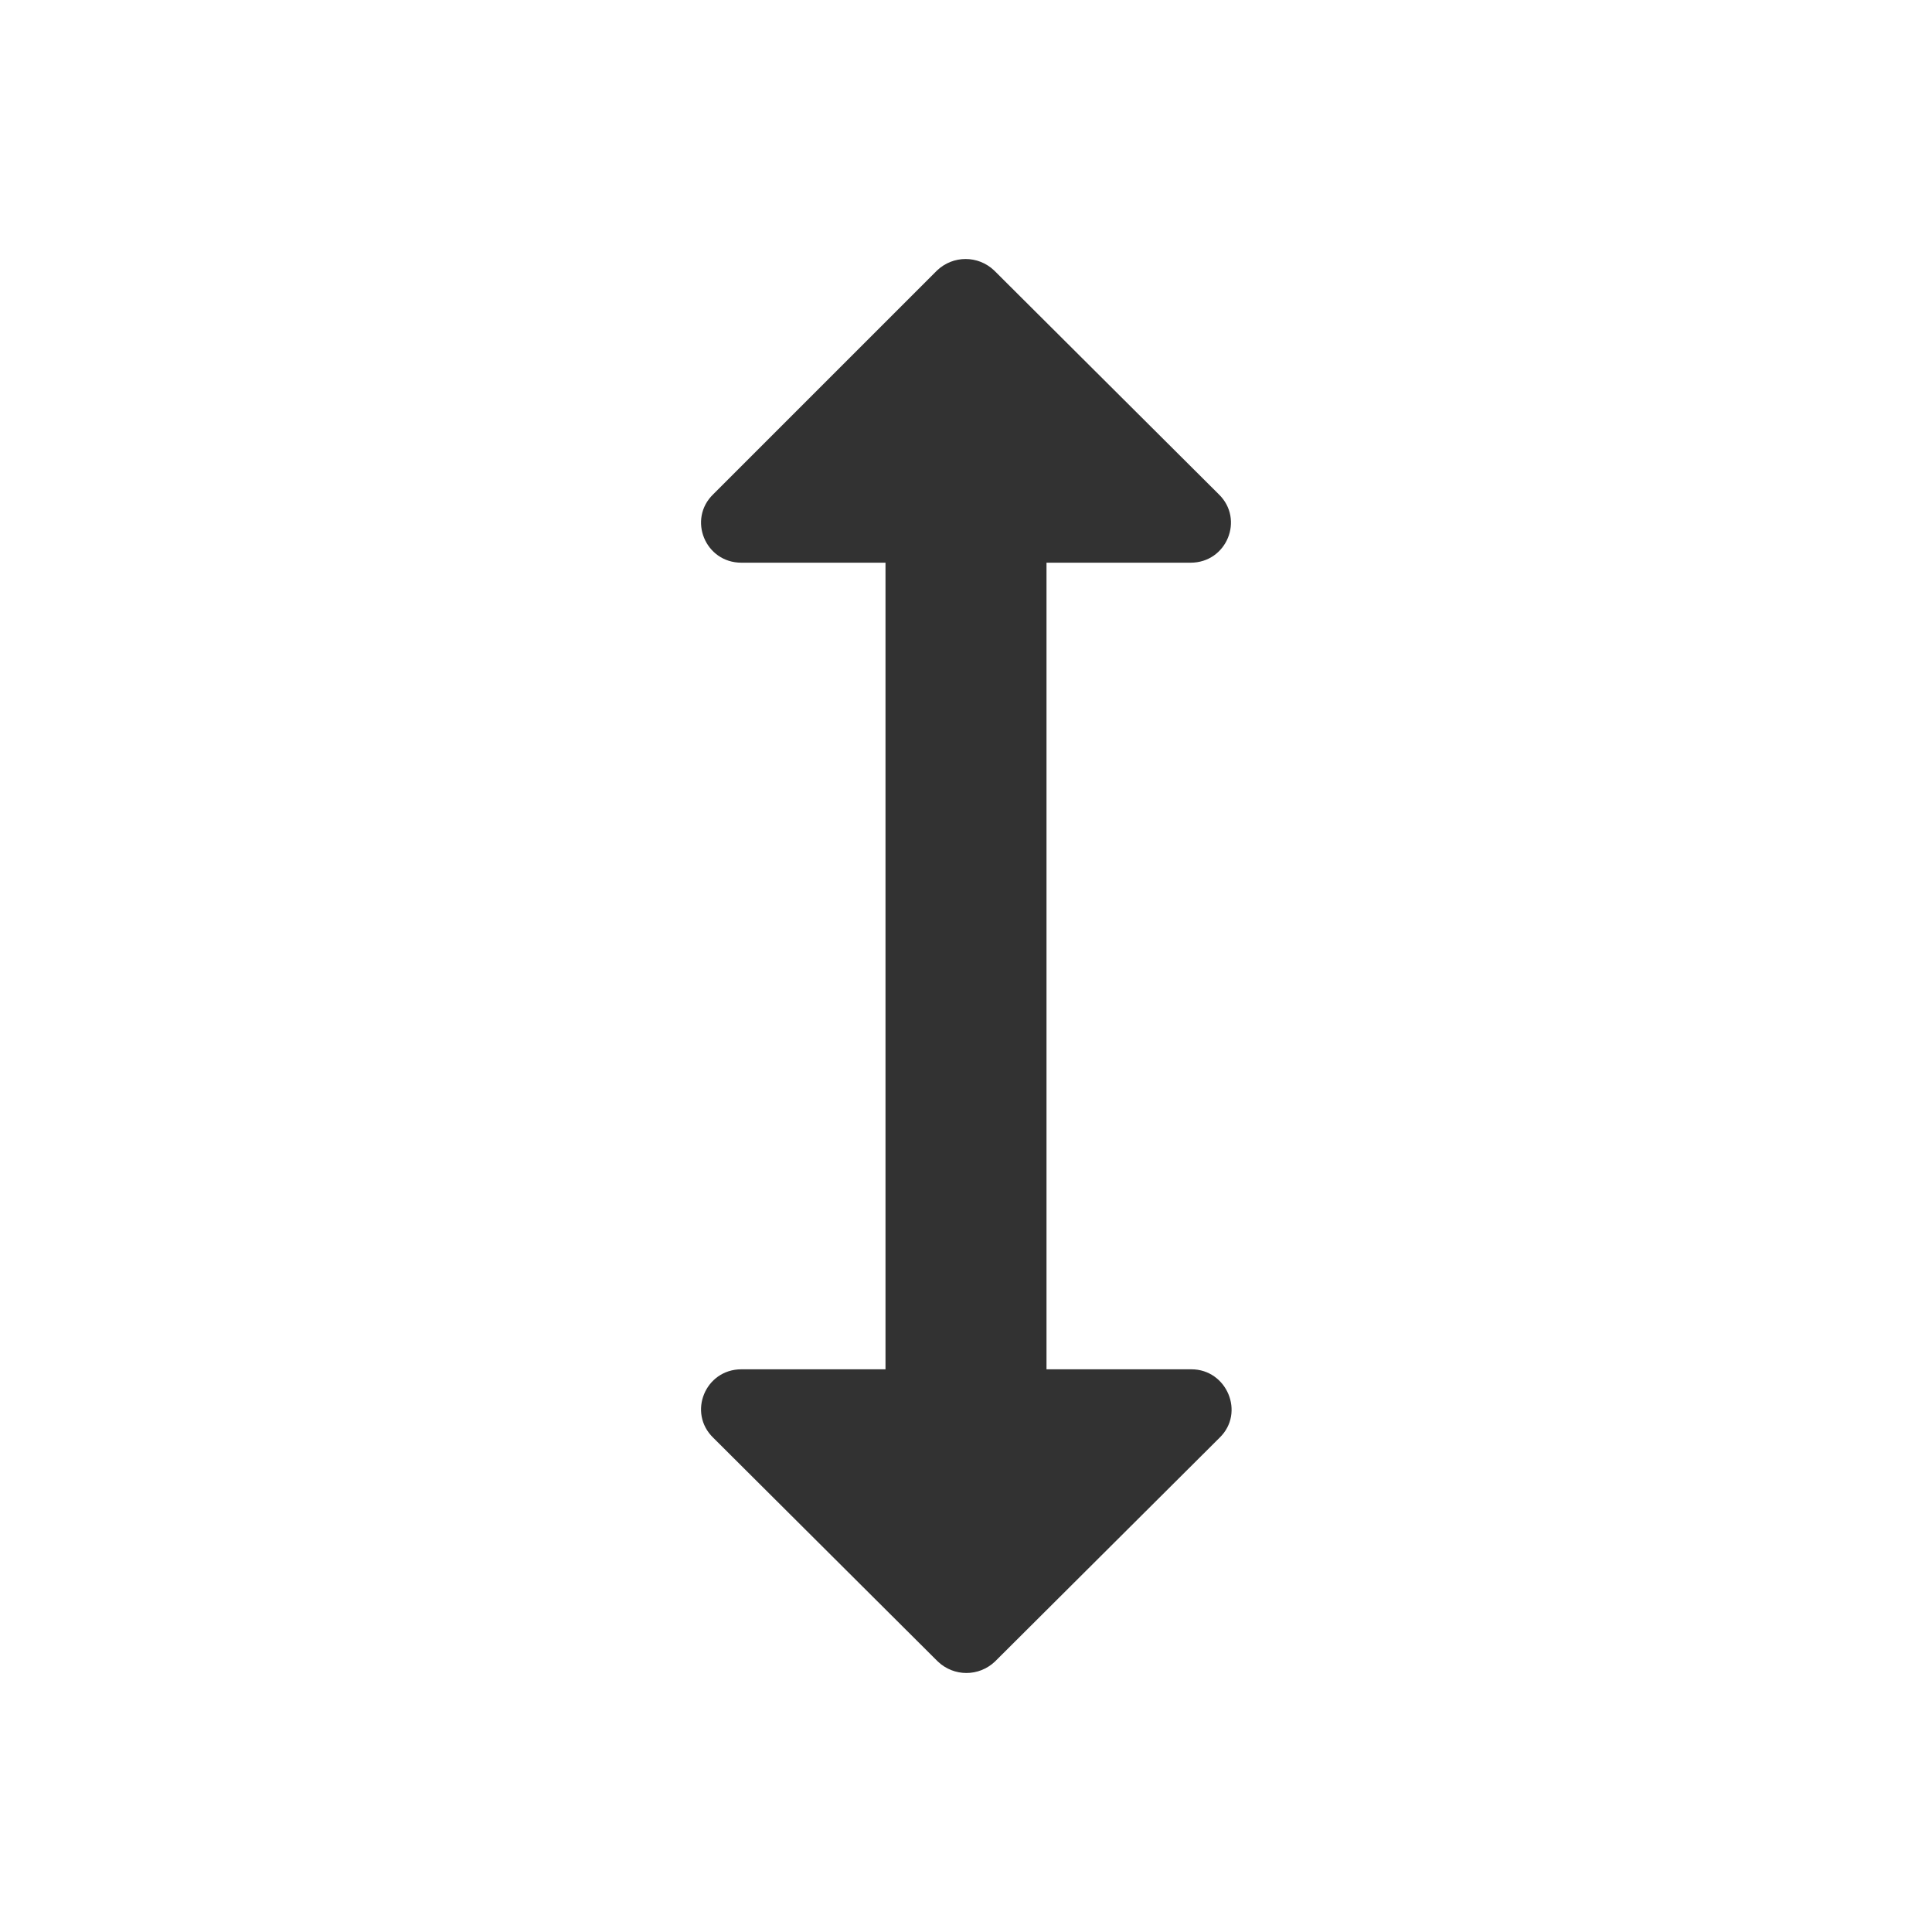<svg width="24" height="24" viewBox="0 0 24 24" fill="none" xmlns="http://www.w3.org/2000/svg">
<path d="M13 6.99H14.79C15.24 6.99 15.46 6.45 15.14 6.14L12.35 3.36C12.15 3.17 11.84 3.17 11.64 3.36L8.86 6.14C8.54 6.45 8.76 6.99 9.21 6.99H11V17.01H9.21C8.76 17.01 8.54 17.55 8.86 17.86L11.65 20.64C11.85 20.83 12.16 20.83 12.36 20.64L15.15 17.86C15.47 17.55 15.24 17.01 14.8 17.01H13V6.99Z" fill="#323232"/>
</svg>
